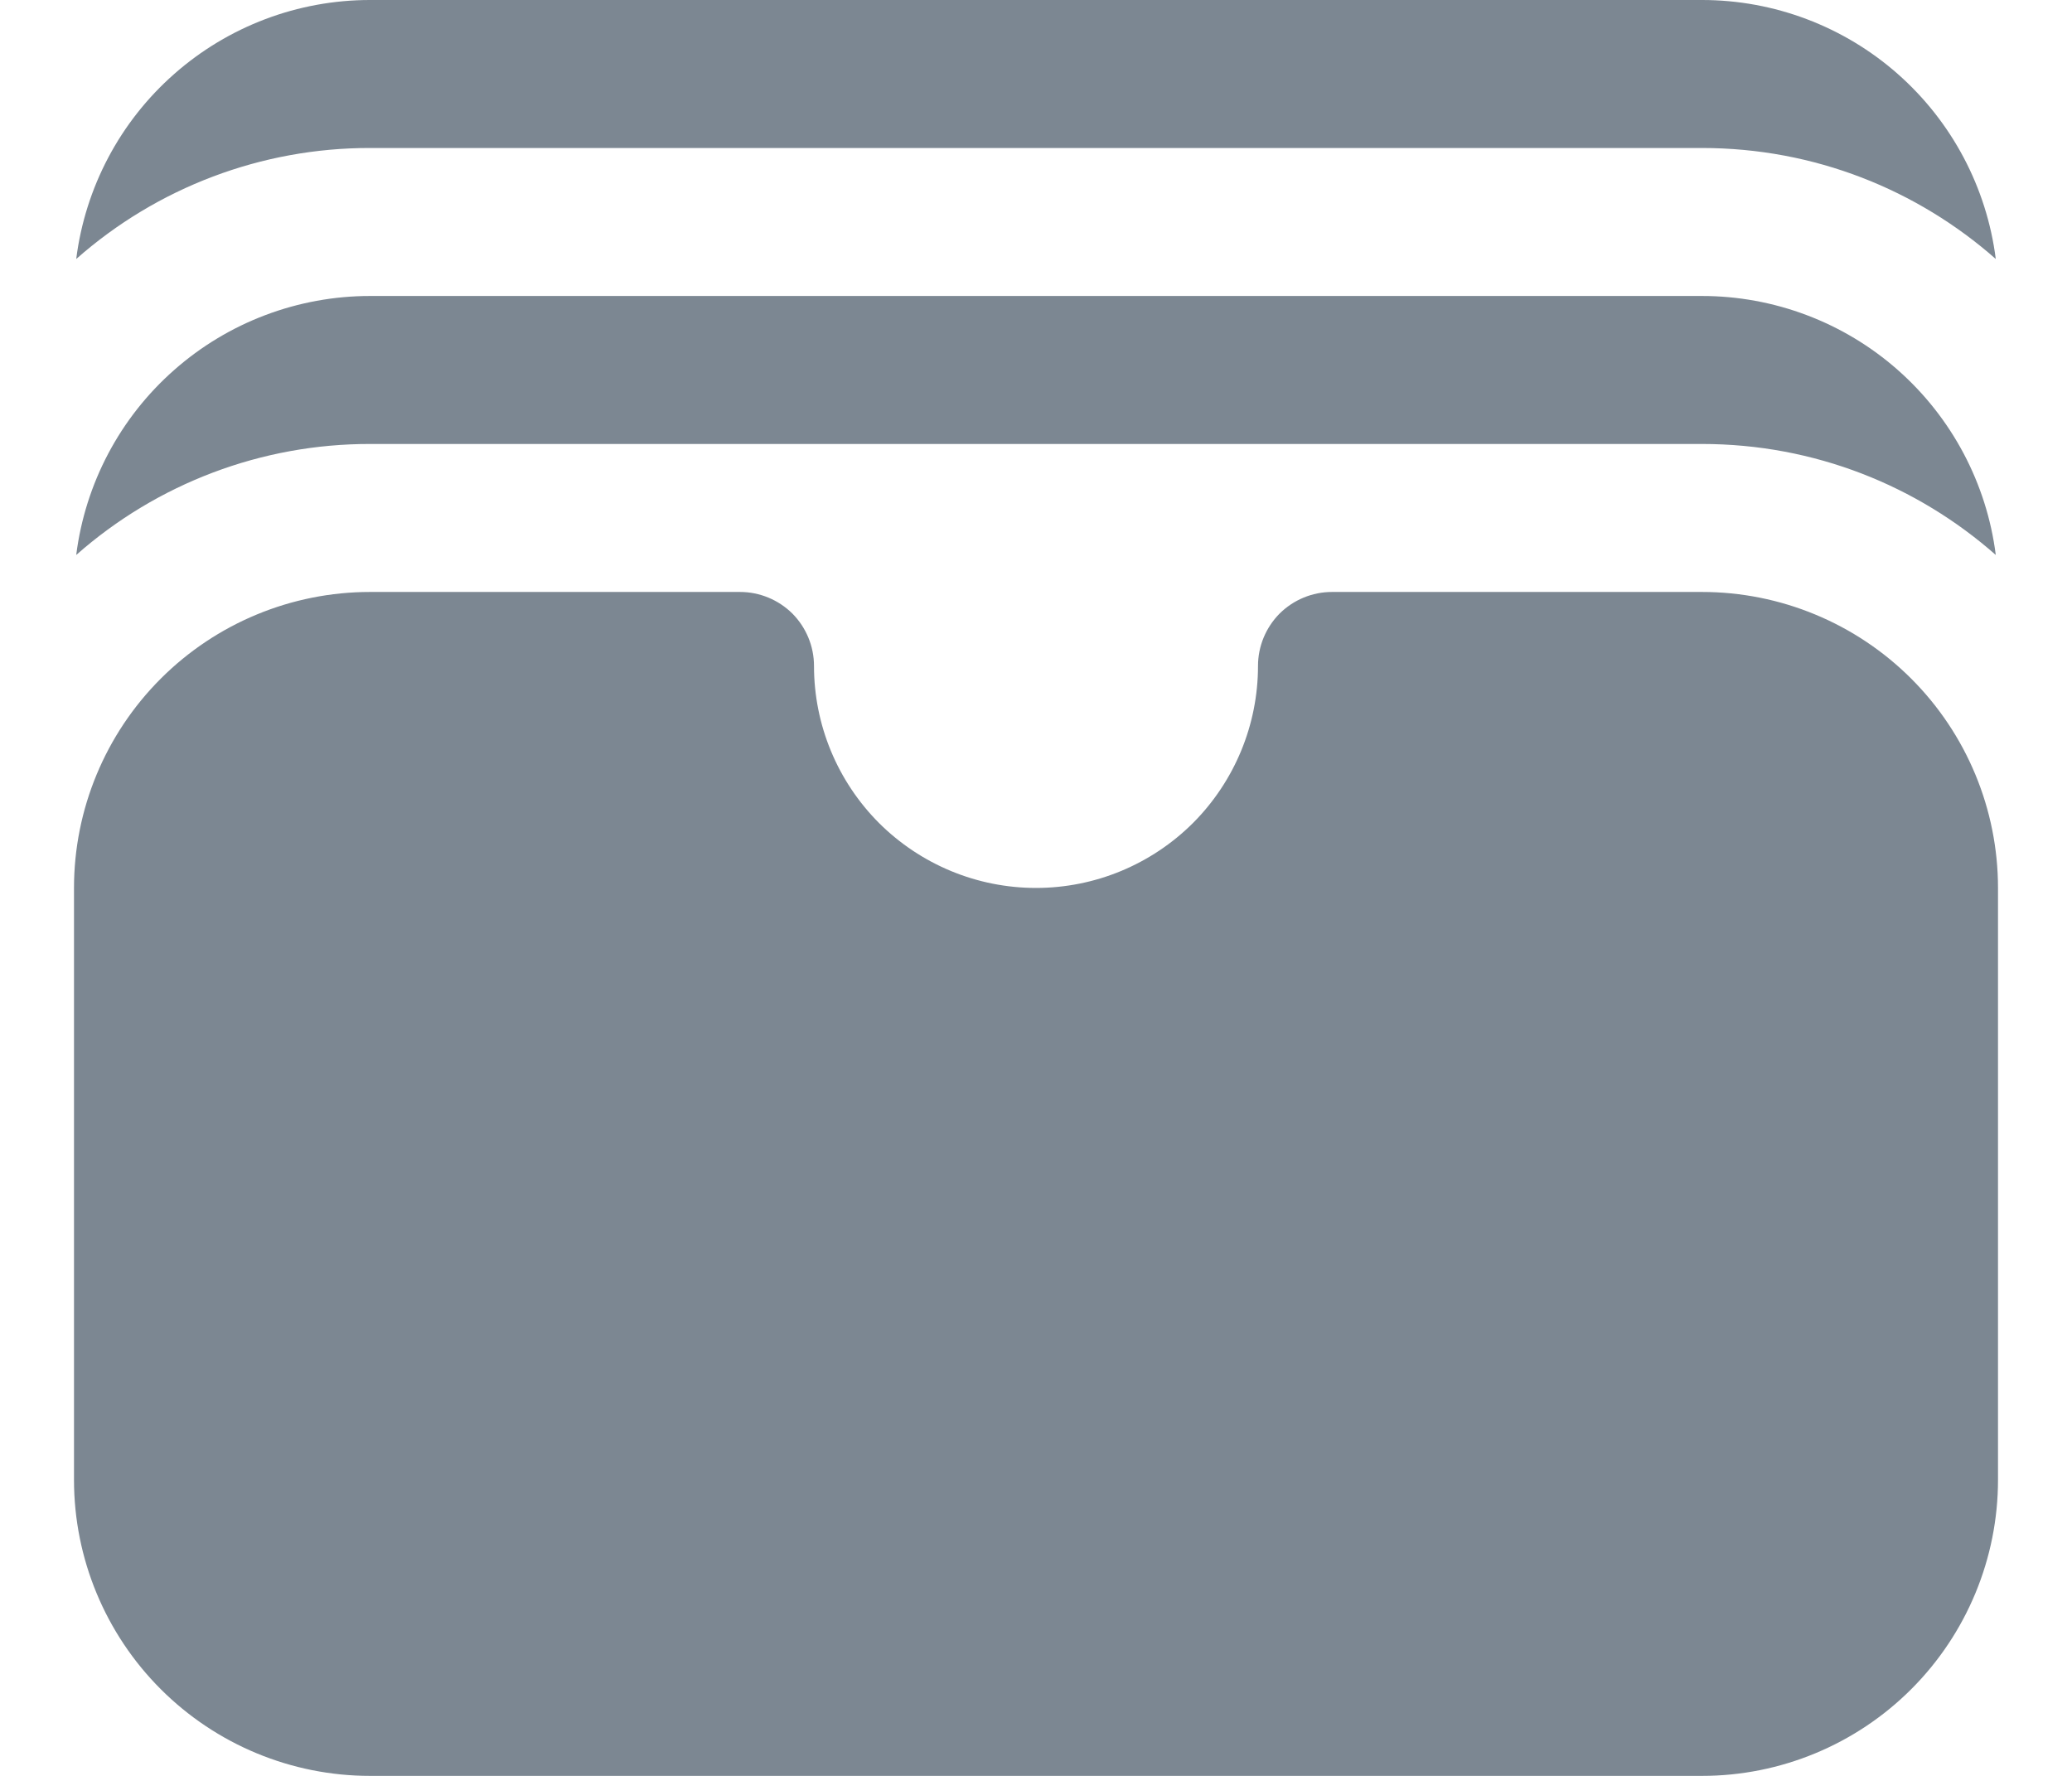 <svg width="14" height="12" viewBox="0 0 14 12" fill="none" xmlns="http://www.w3.org/2000/svg">
<path d="M0.515 1.75C1.063 1.266 1.769 0.999 2.5 1H11.5C12.261 1 12.955 1.283 13.485 1.75C13.424 1.267 13.188 0.822 12.823 0.5C12.458 0.178 11.987 -8.60026e-05 11.5 3.12165e-08H2.5C2.013 -8.60026e-05 1.542 0.178 1.177 0.5C0.811 0.822 0.576 1.267 0.515 1.75ZM0.515 3.75C1.063 3.266 1.769 2.999 2.5 3H11.5C12.261 3 12.955 3.283 13.485 3.75C13.424 3.267 13.188 2.822 12.823 2.5C12.458 2.178 11.987 2 11.5 2H2.5C2.013 2 1.542 2.178 1.177 2.5C0.811 2.822 0.576 3.267 0.515 3.75ZM2.5 4C1.97 4 1.461 4.211 1.086 4.586C0.711 4.961 0.5 5.47 0.5 6V10C0.5 10.53 0.711 11.039 1.086 11.414C1.461 11.789 1.97 12 2.5 12H11.5C12.03 12 12.539 11.789 12.914 11.414C13.289 11.039 13.5 10.53 13.5 10V6C13.5 5.47 13.289 4.961 12.914 4.586C12.539 4.211 12.03 4 11.5 4H9C8.867 4 8.74 4.053 8.646 4.146C8.553 4.24 8.5 4.367 8.5 4.5C8.5 4.898 8.342 5.279 8.061 5.561C7.779 5.842 7.398 6 7 6C6.602 6 6.221 5.842 5.939 5.561C5.658 5.279 5.5 4.898 5.5 4.5C5.5 4.367 5.447 4.24 5.354 4.146C5.26 4.053 5.133 4 5 4H2.5Z" fill="#7C8792"/>
</svg>
